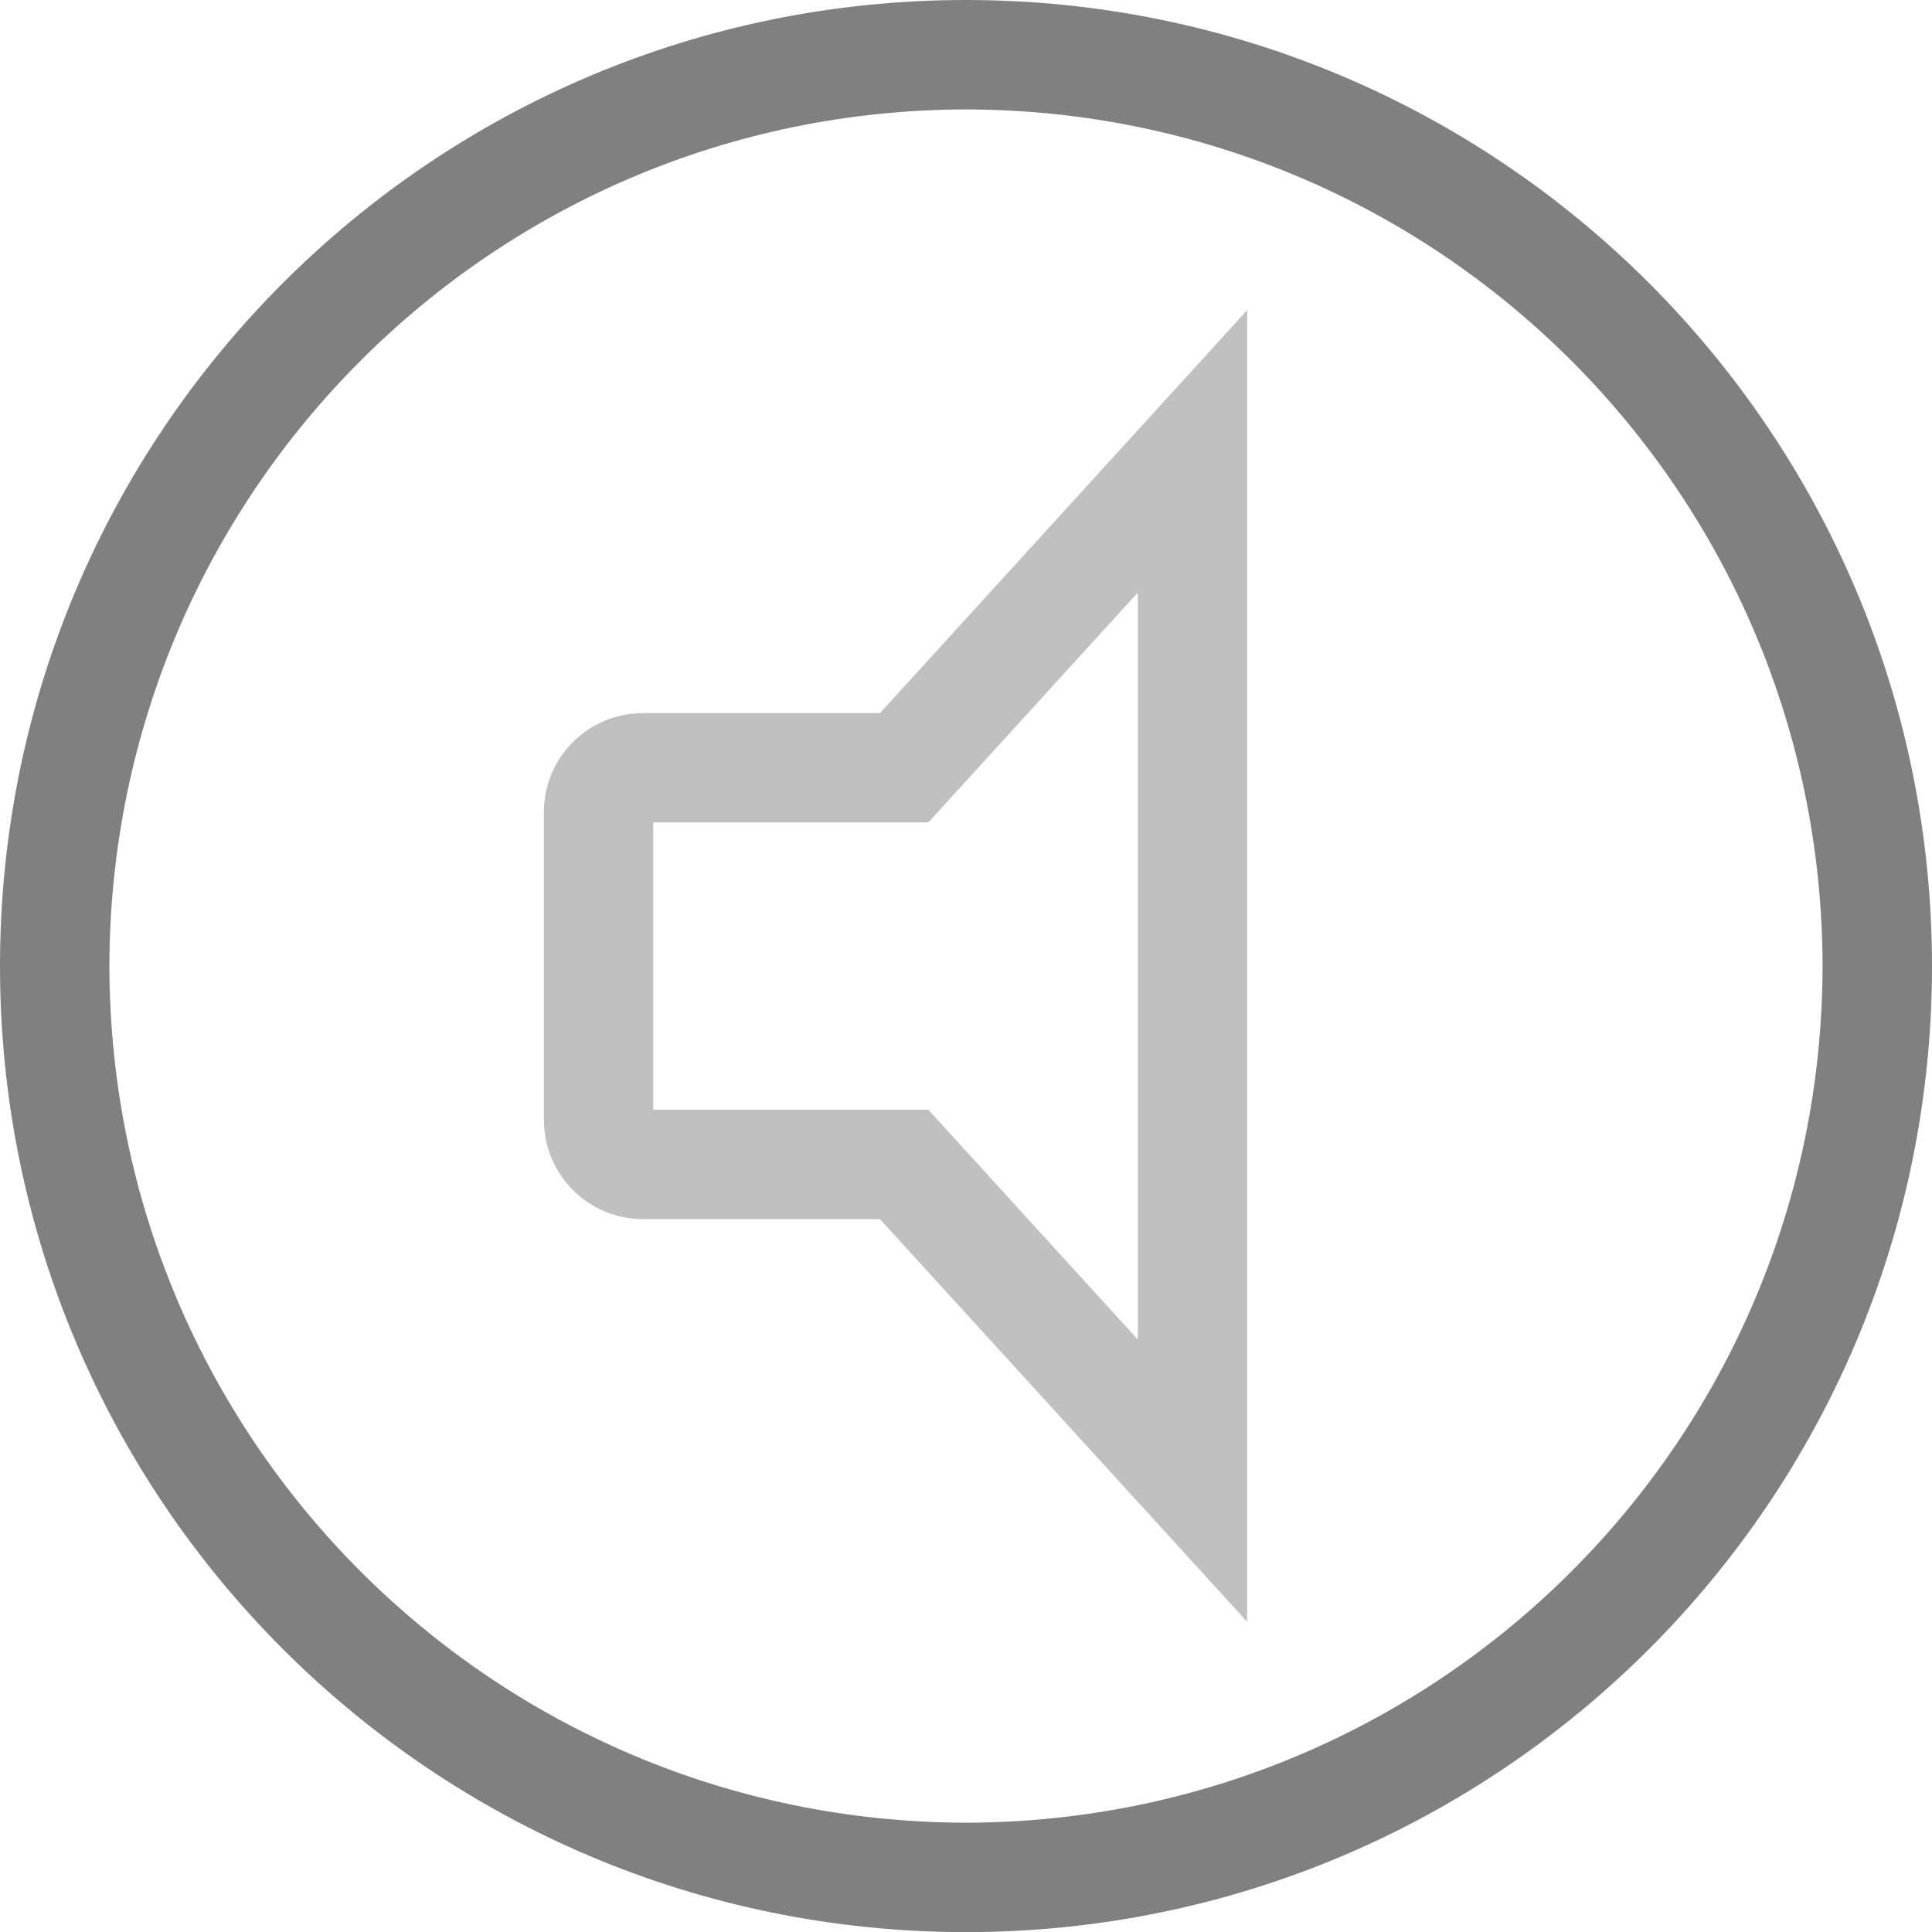 <?xml version="1.0" encoding="utf-8"?>
<!DOCTYPE svg PUBLIC "-//W3C//DTD SVG 1.1//EN" "http://www.w3.org/Graphics/SVG/1.1/DTD/svg11.dtd">
<svg version="1.1" id="Layer_1" xmlns="http://www.w3.org/2000/svg" xmlns:xlink="http://www.w3.org/1999/xlink" x="0px" y="0px"
	 width="63.6px" height="63.604px" viewBox="0 0 63.6 63.604" enable-background="new 0 0 63.6 63.604" xml:space="preserve">
<linearGradient id="gradient" gradientUnits="userSpaceOnUse" x1="17.139" y1="63.604" x2="17.139" y2="0">
	<stop  offset="0" style="stop-color:#404040"/>
	<stop  offset="1" style="stop-color:#A0A0A0"/>
</linearGradient>
<path fill="#C0C0C0" d="M28.968,40.133h-7.803c-1.805-0.006-3.257-1.461-3.261-3.266l0,0V26.736c0-1.805,1.46-3.261,3.261-3.261l0,0
	h7.803l12.088-13.265v38.534v4.646L28.968,40.133L28.968,40.133z M30.56,36.53l6.896,7.568V19.506l-6.896,7.568h-9.057v9.456H30.56
	L30.56,36.53z"/>
<path fill="#808080" d="M0,31.805C0,14.239,14.235,0.004,31.8,0l0,0C49.36,0.004,63.596,14.239,63.6,31.805l0,0
	C63.596,49.364,49.36,63.598,31.8,63.604l0,0C14.235,63.598,0,49.364,0,31.805L0,31.805z M3.601,31.805
	C3.63,47.377,16.227,59.973,31.8,60.002l0,0c15.572-0.029,28.17-12.625,28.198-28.197l0,0C59.97,16.228,47.372,3.63,31.8,3.602l0,0
	C16.227,3.63,3.63,16.228,3.601,31.805L3.601,31.805z"/>
</svg>
